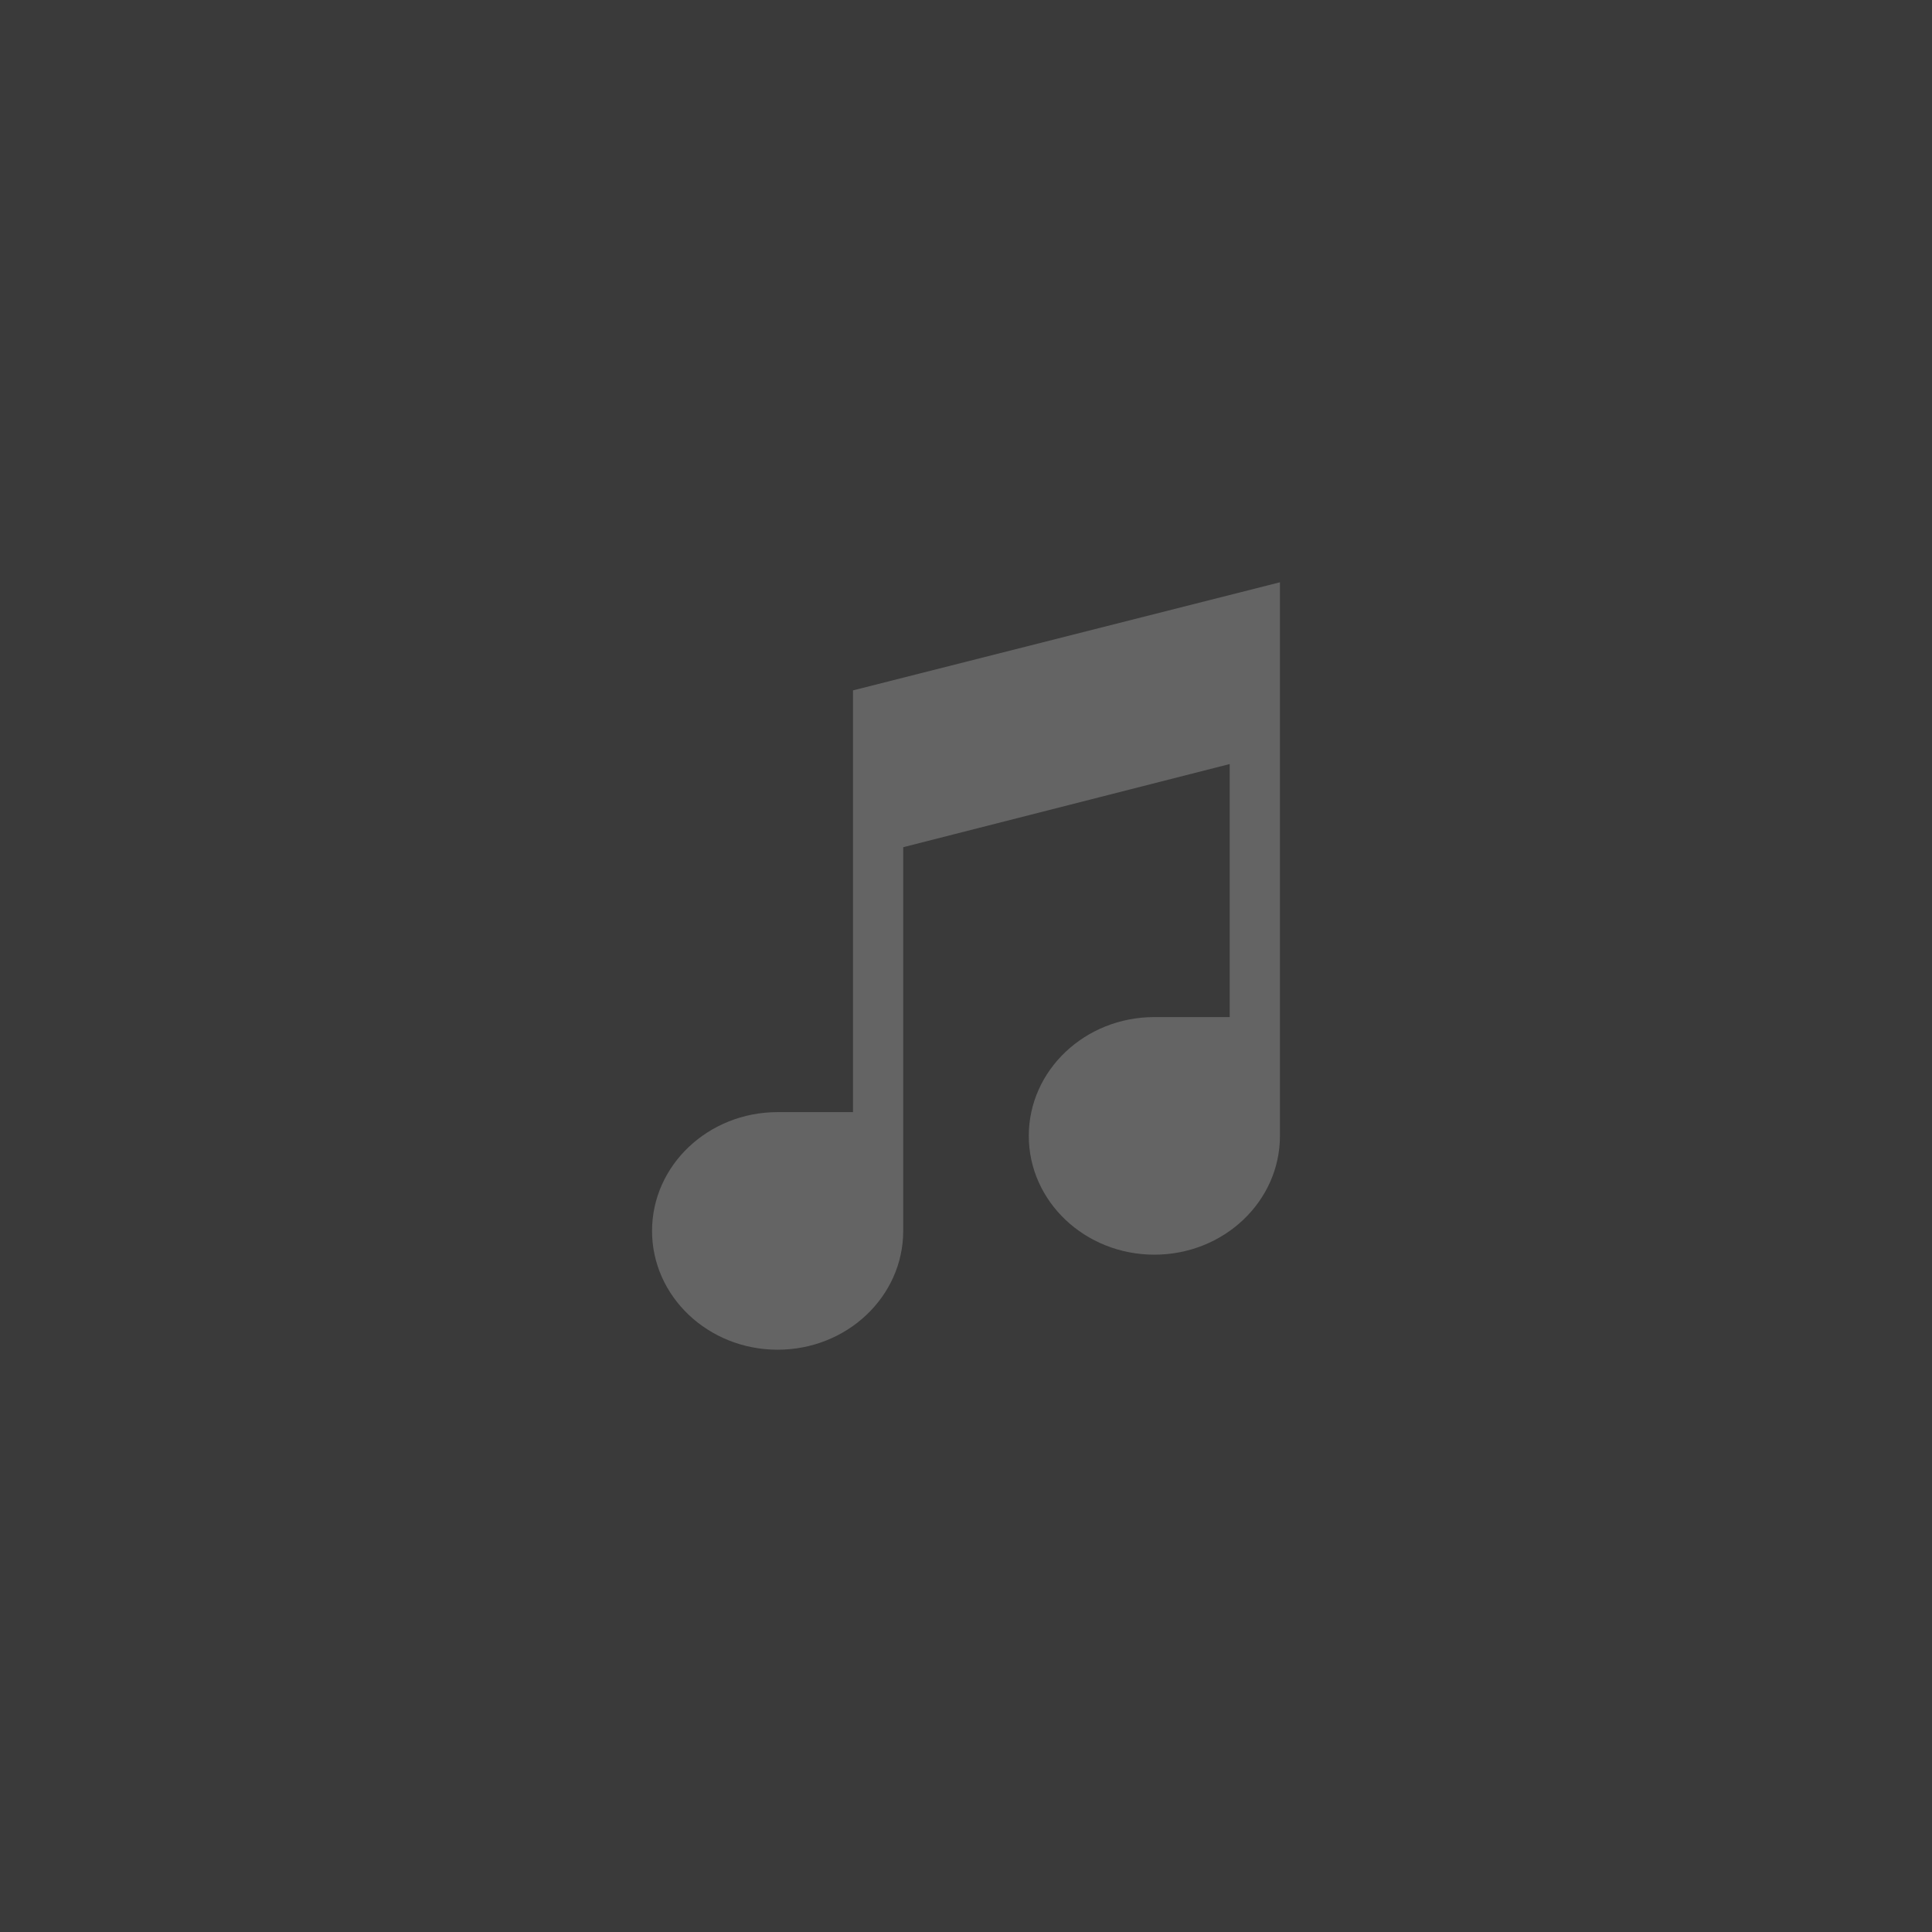 <?xml version="1.0" encoding="UTF-8"?>
<svg width="400px" height="400px" viewBox="0 0 400 400" version="1.1" xmlns="http://www.w3.org/2000/svg" xmlns:xlink="http://www.w3.org/1999/xlink">
    <title>D7B48870-B853-43A6-95A7-3D3499F9BEFB</title>
    <g id="Assets" stroke="none" stroke-width="1" fill="none" fill-rule="evenodd">
        <g id="WEB" transform="translate(-160, -240)">
            <g id="place_holder_playlists" transform="translate(160, 240)">
                <g id="Group">
                    <rect id="Rectangle" fill="#3A3A3A" x="0" y="0" width="400" height="400"></rect>
                    <g id="Icons/Add" transform="translate(134.333, 120.333)" fill="#646464">
                        <path d="M42.267,22.604 L42.267,109.92 L26.667,109.92 C12.307,109.92 0.667,120.931 0.667,134.515 C0.667,148.099 12.307,159.111 26.667,159.111 C41.026,159.111 52.667,148.099 52.667,134.515 L52.667,55.071 L120.267,37.854 L120.267,90.243 L104.667,90.243 C90.307,90.243 78.667,101.255 78.667,114.839 C78.667,128.423 90.307,139.434 104.667,139.434 C119.026,139.434 130.667,128.423 130.667,114.839 L130.667,0.222 L42.267,22.604 Z" id="Path"></path>
                    </g>
                </g>
            </g>
        </g>
    </g>
</svg>
